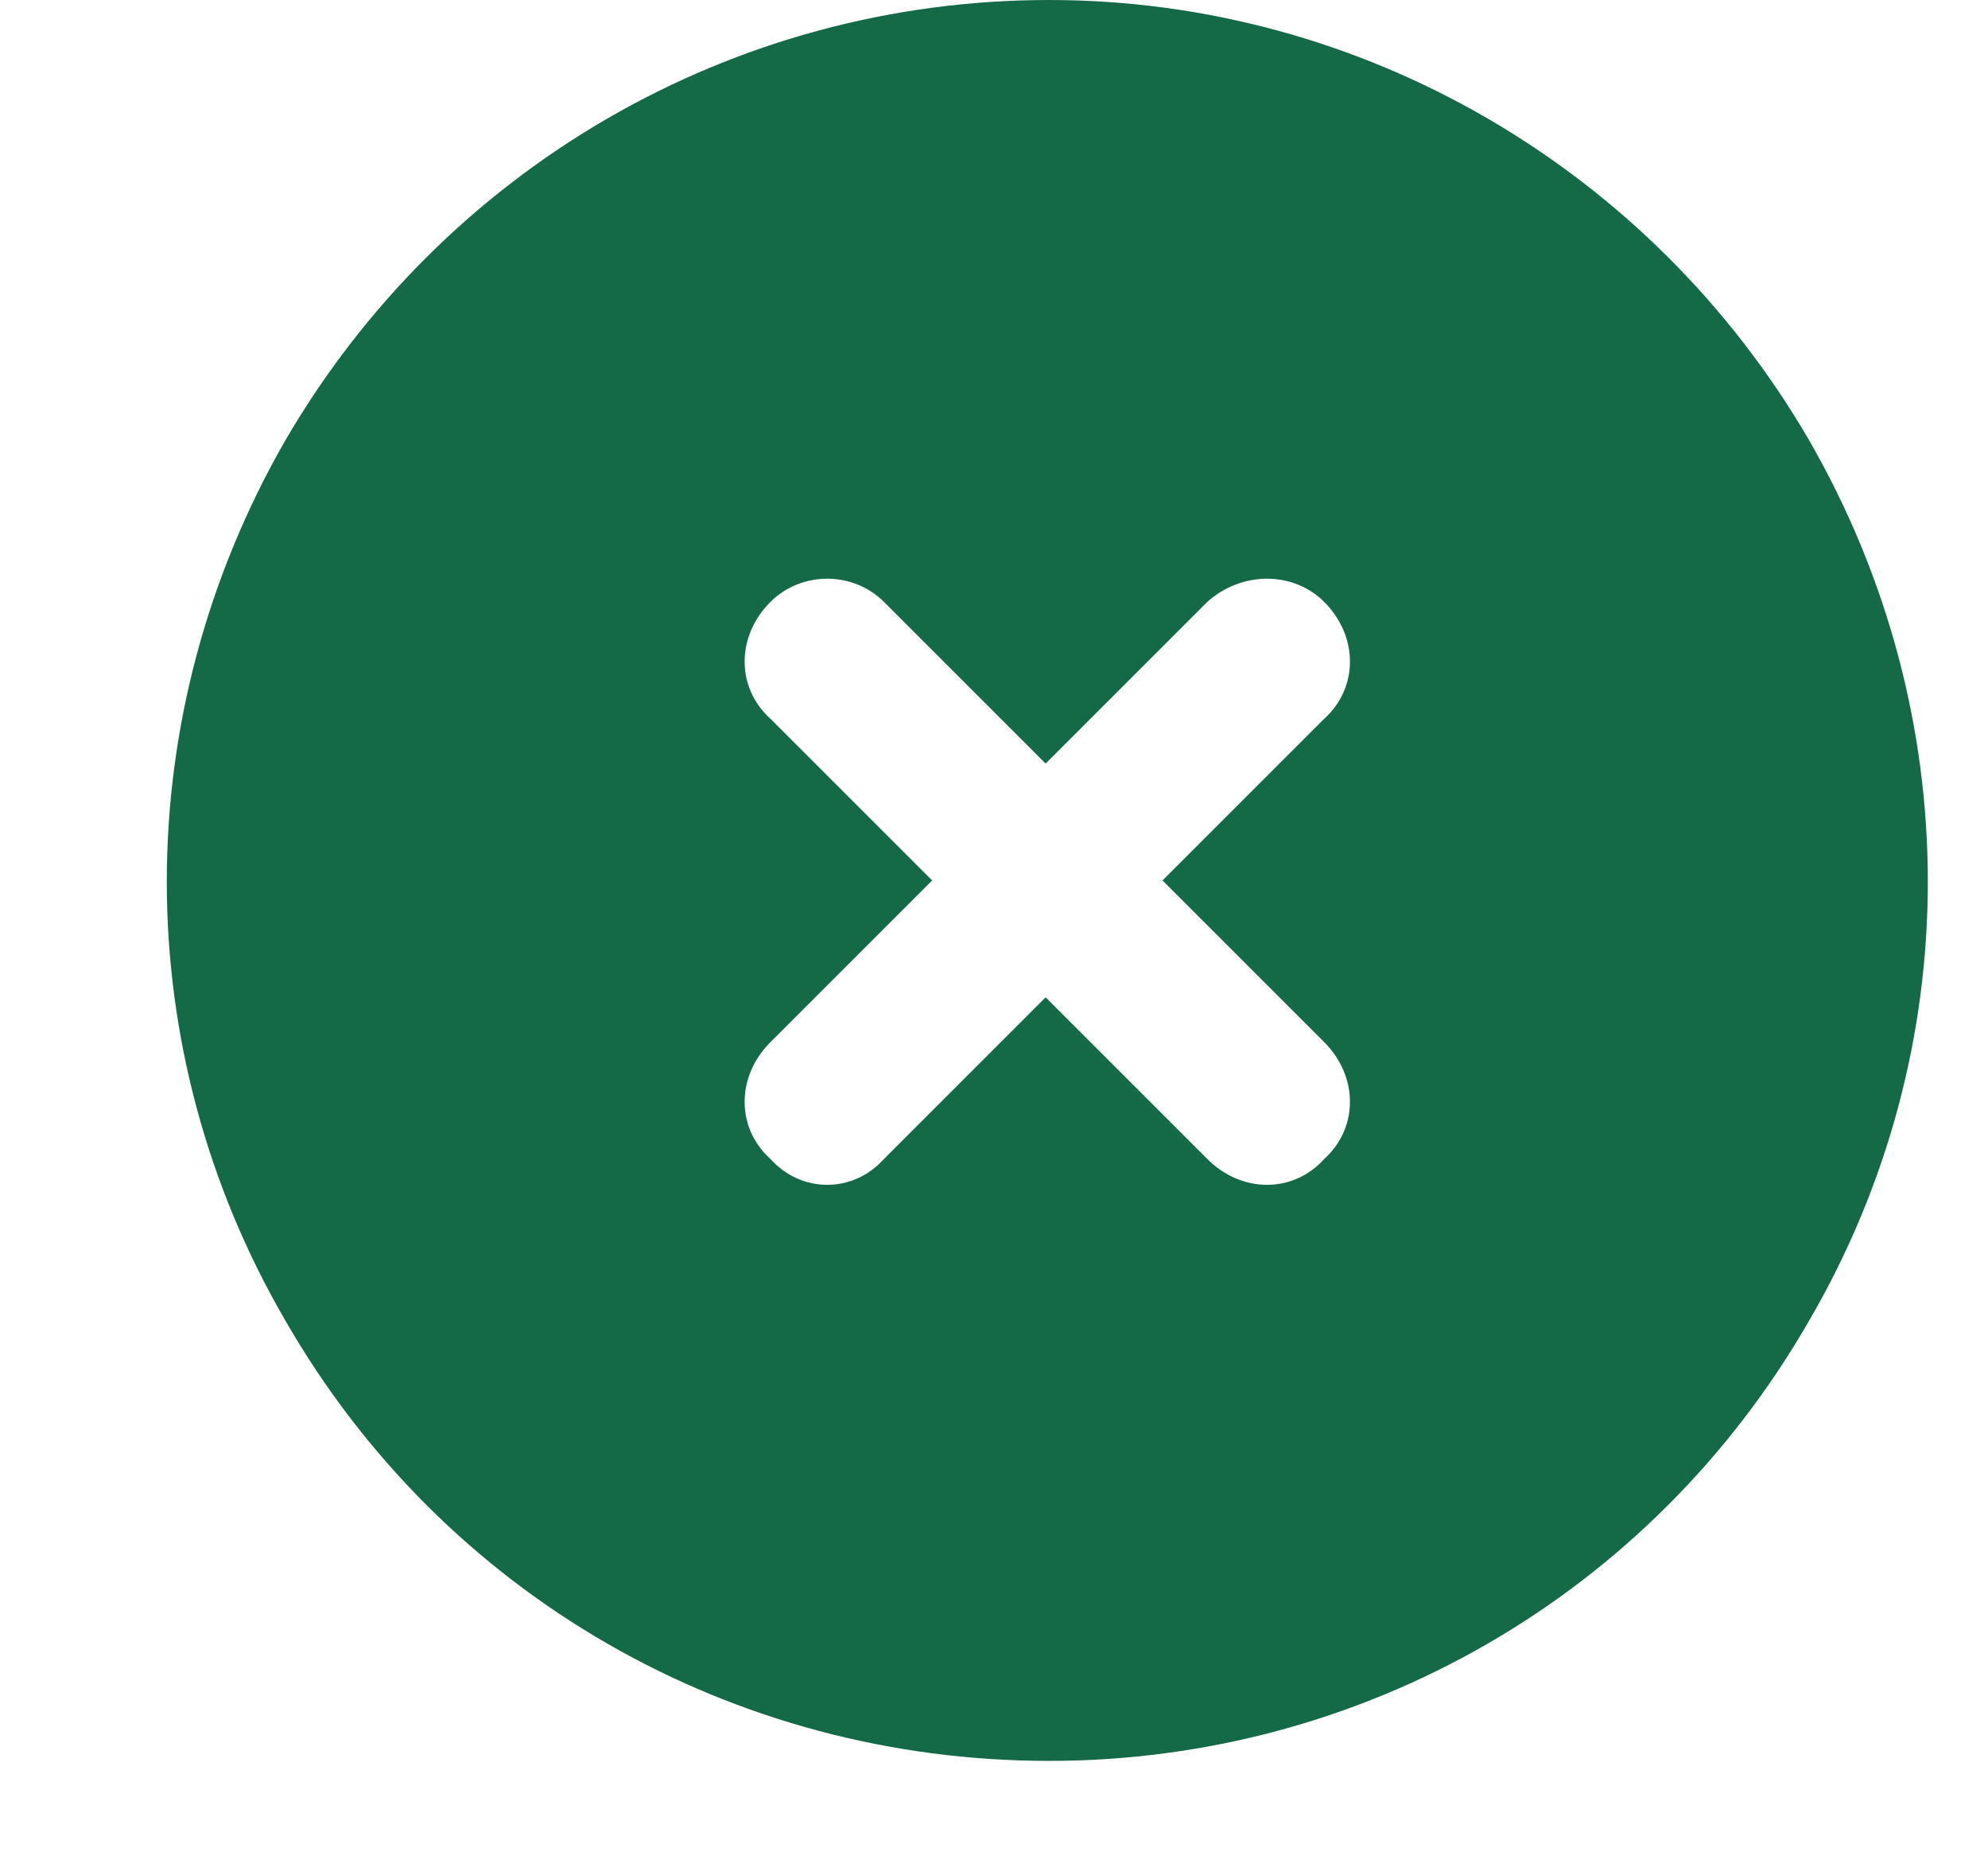 <svg width="17" height="16" viewBox="0 0 16 17" fill="none" xmlns="http://www.w3.org/2000/svg">
<path d="M8.5 16C5.625 16 3 14.5 1.562 12C0.125 9.531 0.125 6.5 1.562 4C3 1.531 5.625 0 8.5 0C11.344 0 13.969 1.531 15.406 4C16.844 6.5 16.844 9.531 15.406 12C13.969 14.5 11.344 16 8.5 16ZM5.969 5.469C5.656 5.781 5.656 6.25 5.969 6.531L7.438 8L5.969 9.469C5.656 9.781 5.656 10.25 5.969 10.531C6.25 10.844 6.719 10.844 7 10.531L8.469 9.062L9.938 10.531C10.25 10.844 10.719 10.844 11 10.531C11.312 10.25 11.312 9.781 11 9.469L9.531 8L11 6.531C11.312 6.25 11.312 5.781 11 5.469C10.719 5.188 10.25 5.188 9.938 5.469L8.469 6.938L7 5.469C6.719 5.188 6.25 5.188 5.969 5.469Z" fill="#146947"/>
</svg>